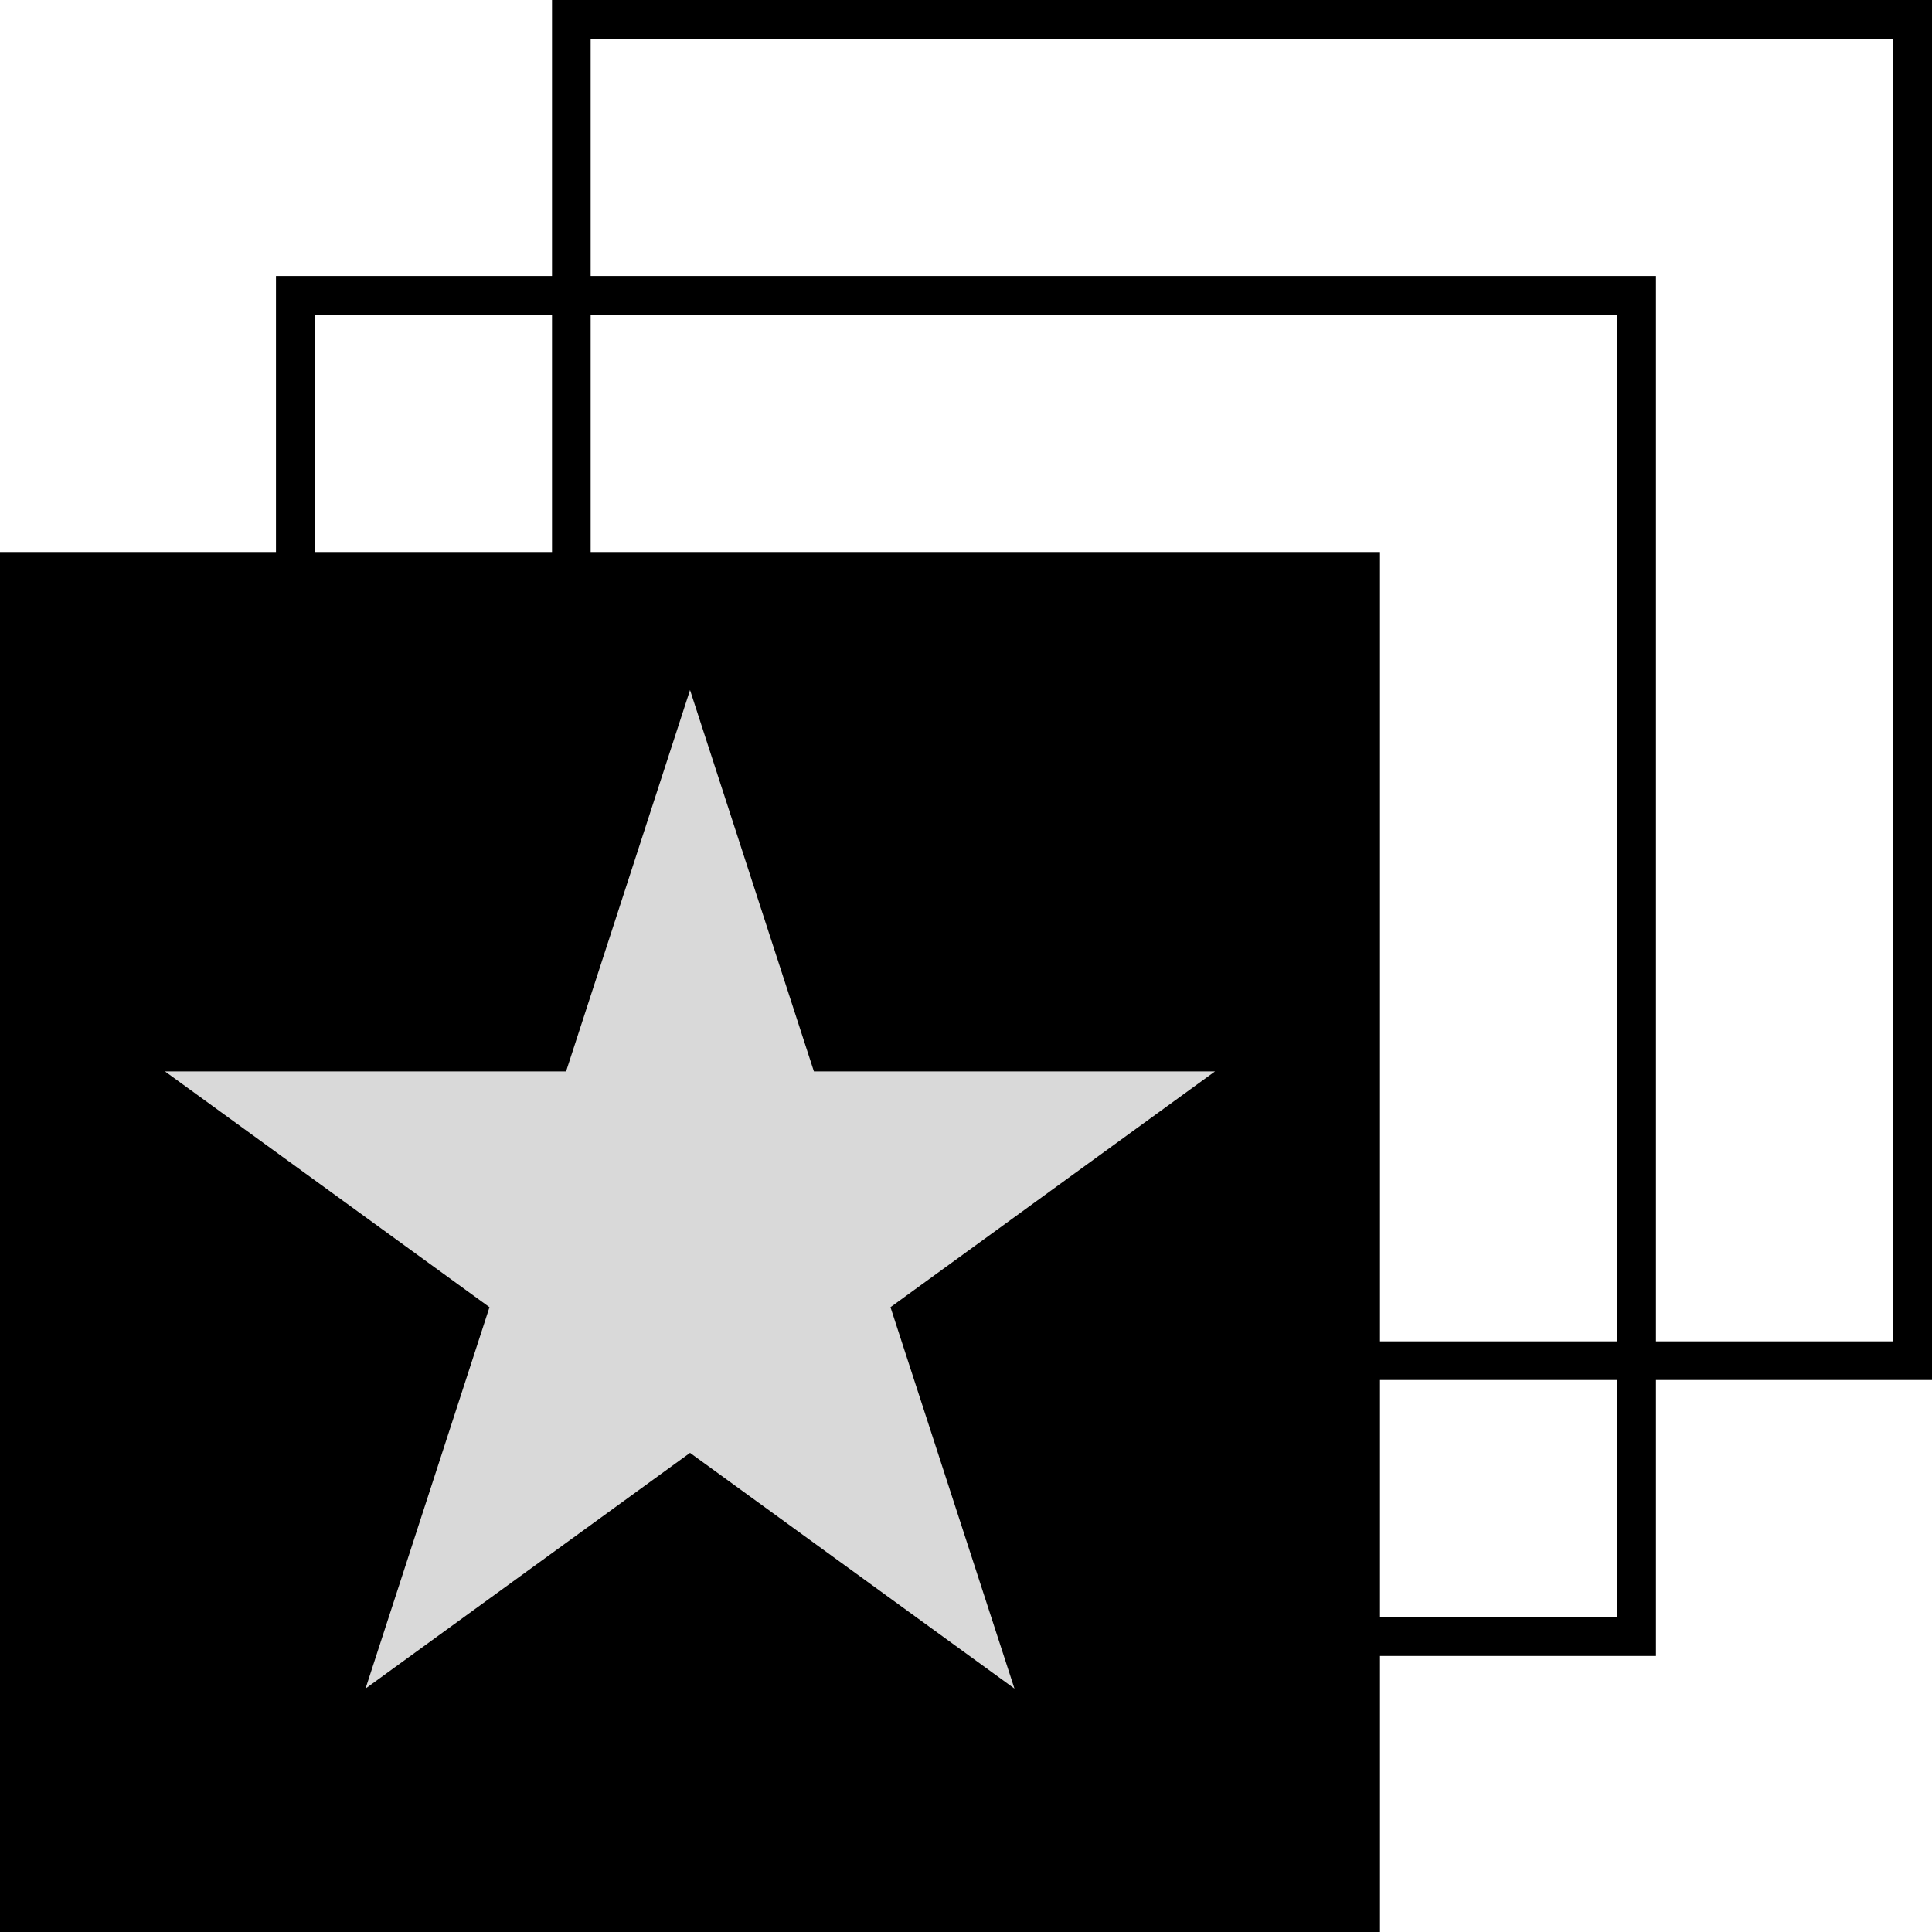 <svg width="25" height="25" viewBox="0 0 25 25" fill="none" xmlns="http://www.w3.org/2000/svg">
<rect x="0.25" y="7.393" width="17.357" height="17.357" fill="black" stroke="black" stroke-width="0.5"/>
<rect x="3.821" y="3.821" width="17.357" height="17.357" stroke="black" stroke-width="0.5"/>
<rect x="7.393" y="0.25" width="17.357" height="17.357" stroke="black" stroke-width="0.5"/>
<path d="M8.929 8.929L10.532 13.864H15.722L11.523 16.915L13.127 21.85L8.929 18.8L4.73 21.85L6.334 16.915L2.135 13.864H7.325L8.929 8.929Z" fill="#D9D9D9"/>
</svg>

